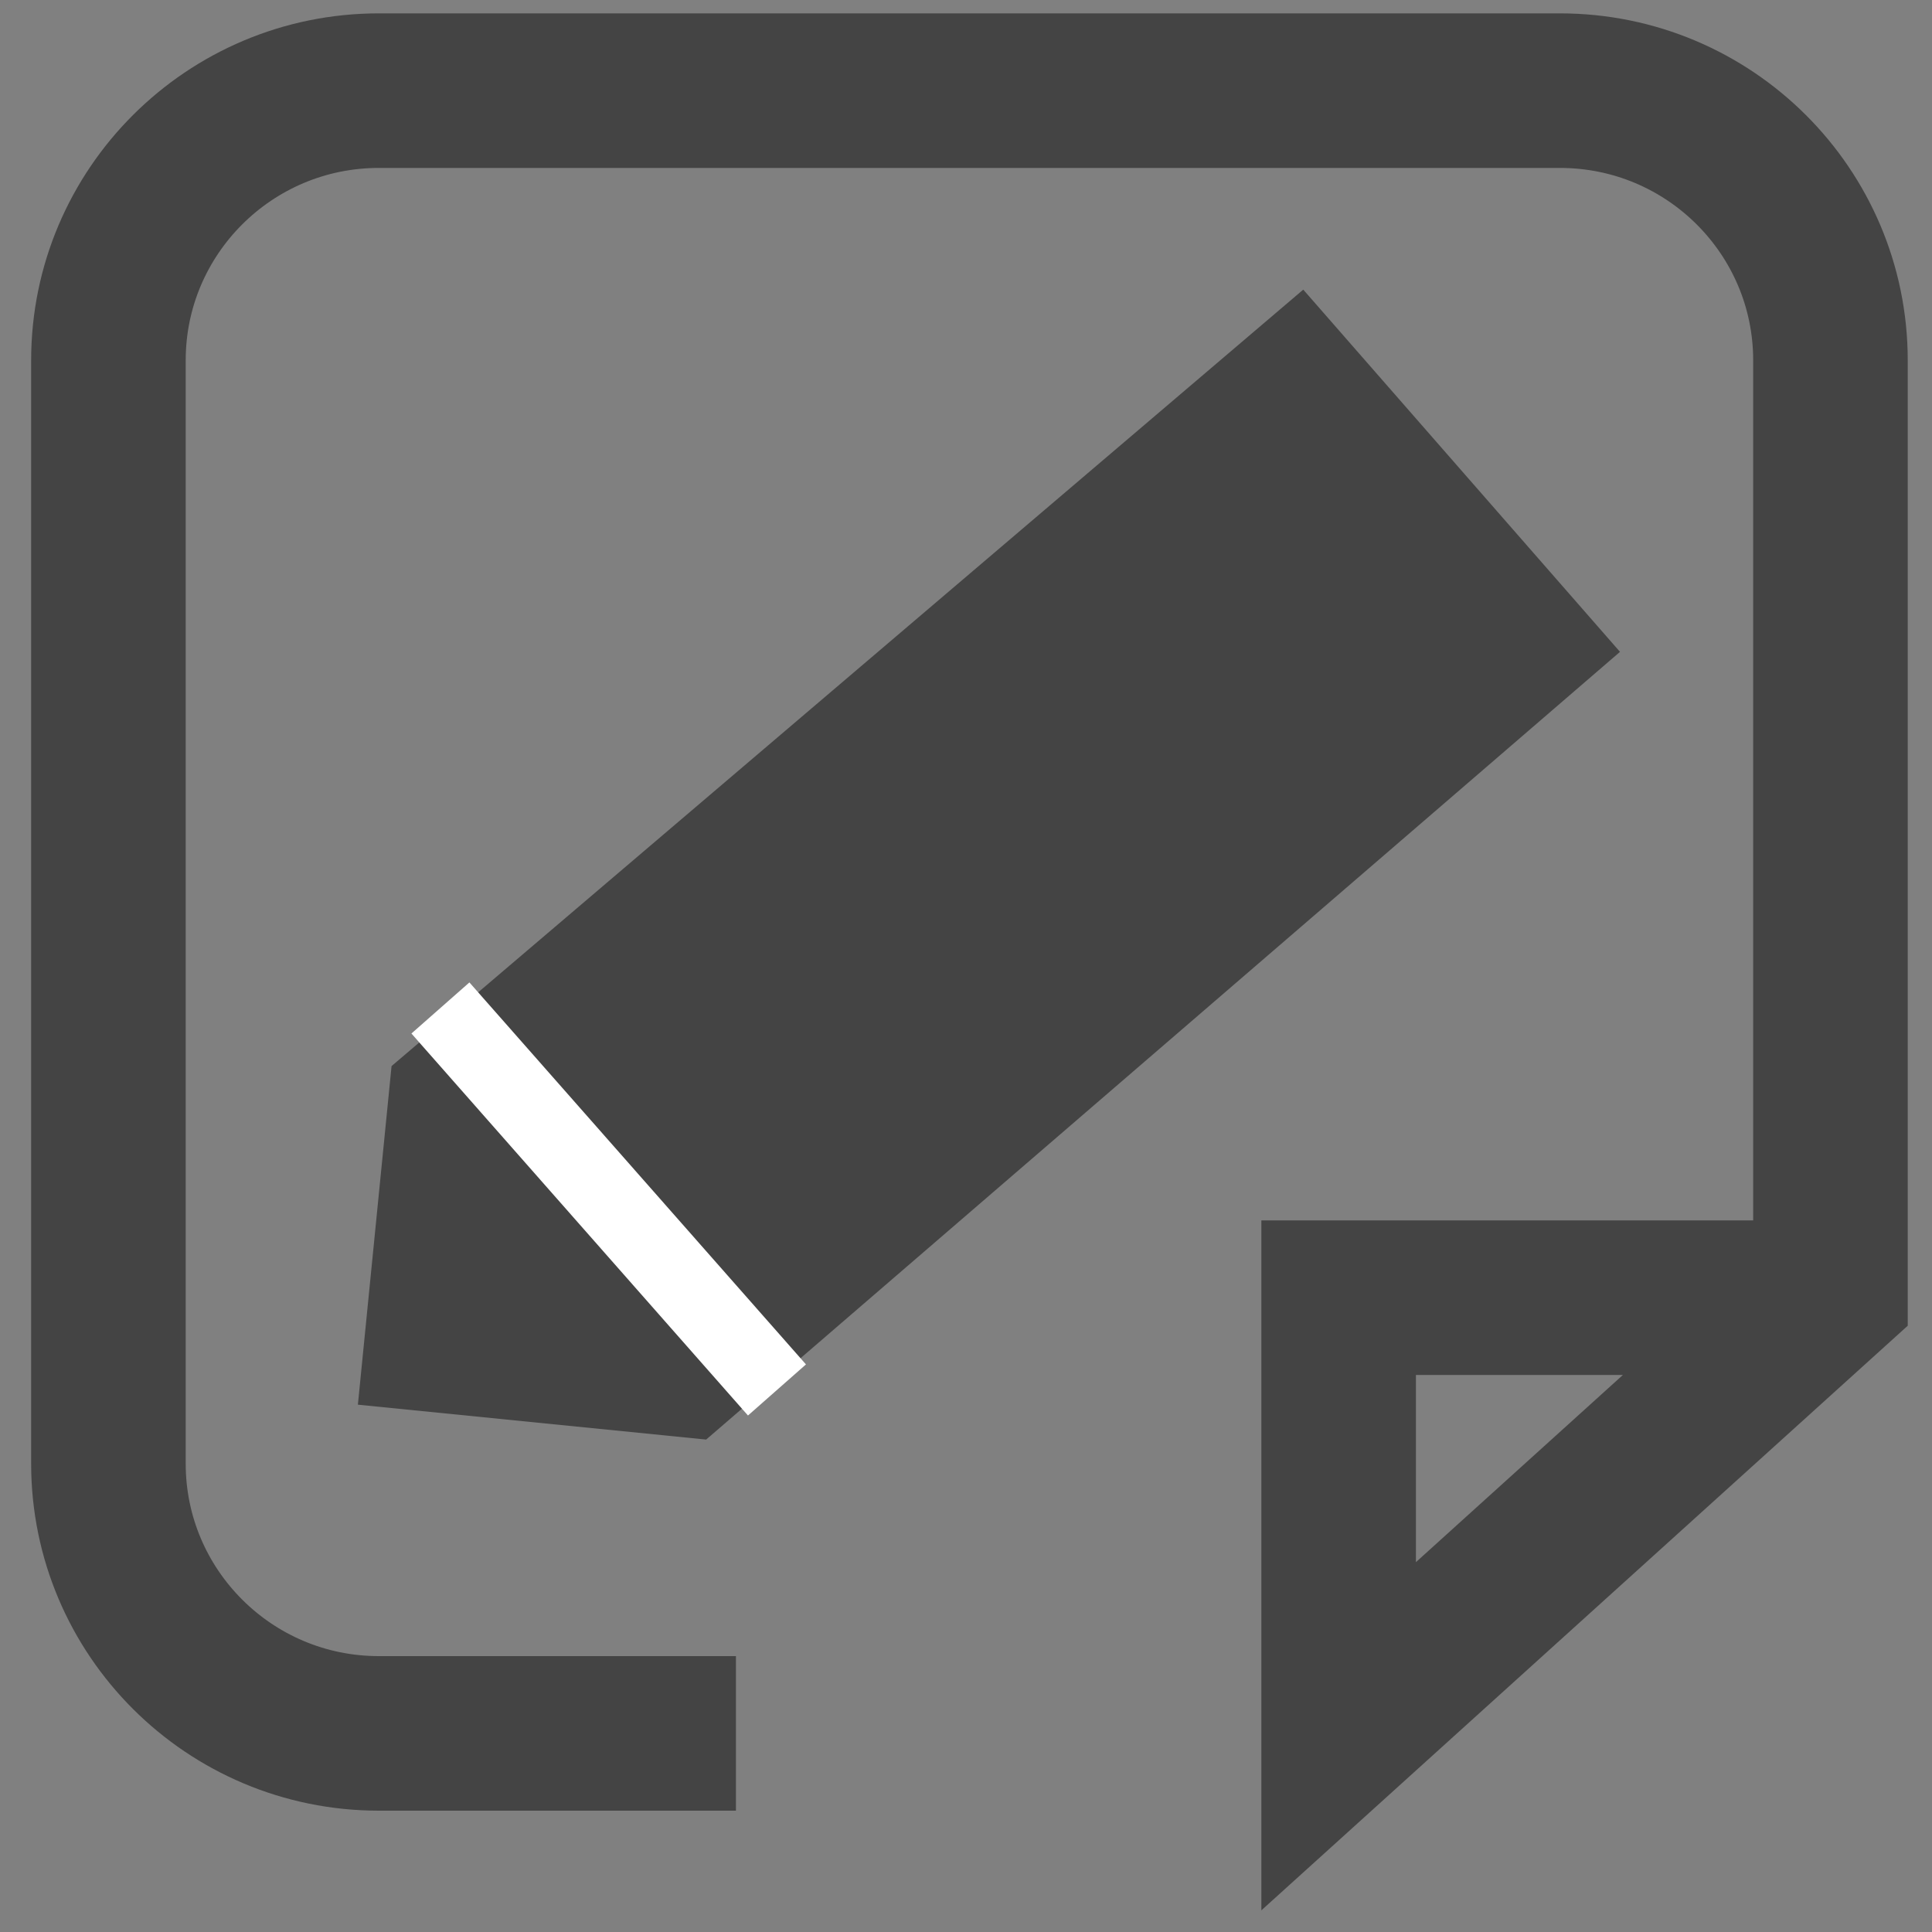 <?xml version="1.0" encoding="UTF-8" standalone="no"?>
<svg width="25px" height="25px" viewBox="0 0 25 25" version="1.1" xmlns="http://www.w3.org/2000/svg" xmlns:xlink="http://www.w3.org/1999/xlink">
    <rect x="0" y="0" width="25" height="25" fill="#808080" stroke="none"/>
    <!-- Generator: Sketch 42 (36781) - http://www.bohemiancoding.com/sketch -->
    <title>blog--black</title>
    <desc>Created with Sketch.</desc>
    <defs></defs>
    <g id="Page-1" stroke="none" stroke-width="1" fill="none" fill-rule="evenodd">
        <g id="icon_P2_170208_2svg" transform="translate(-882, 1)">
            <g id="P">
                <path d="M891.523,21.43 L886.902,21.43 C884.97,21.43 883.403,19.866 883.403,17.939 L883.403,3.663 C883.403,1.736 884.971,0.173 886.902,0.173 L902.185,0.173 C904.12,0.173 905.686,1.737 905.686,3.663 L905.686,15.711 L899.322,21.467 L899.322,15.792 L904.778,15.792" id="Shape" stroke="#444444" stroke-width="2"></path>
                <g id="Group" transform="translate(887.418, 4.004)">
                    <polygon id="Shape" stroke="#444444" stroke-width="2" fill="#444444" points="0.307 12.277 0.604 9.291 11.343 0.145 14.129 3.331 3.392 12.586"></polygon>
                    <path d="M0.281,8.039 L4.636,12.982" id="Shape" stroke="#FFFFFF"></path>
                </g>
            </g>
        </g>
    </g>
</svg>